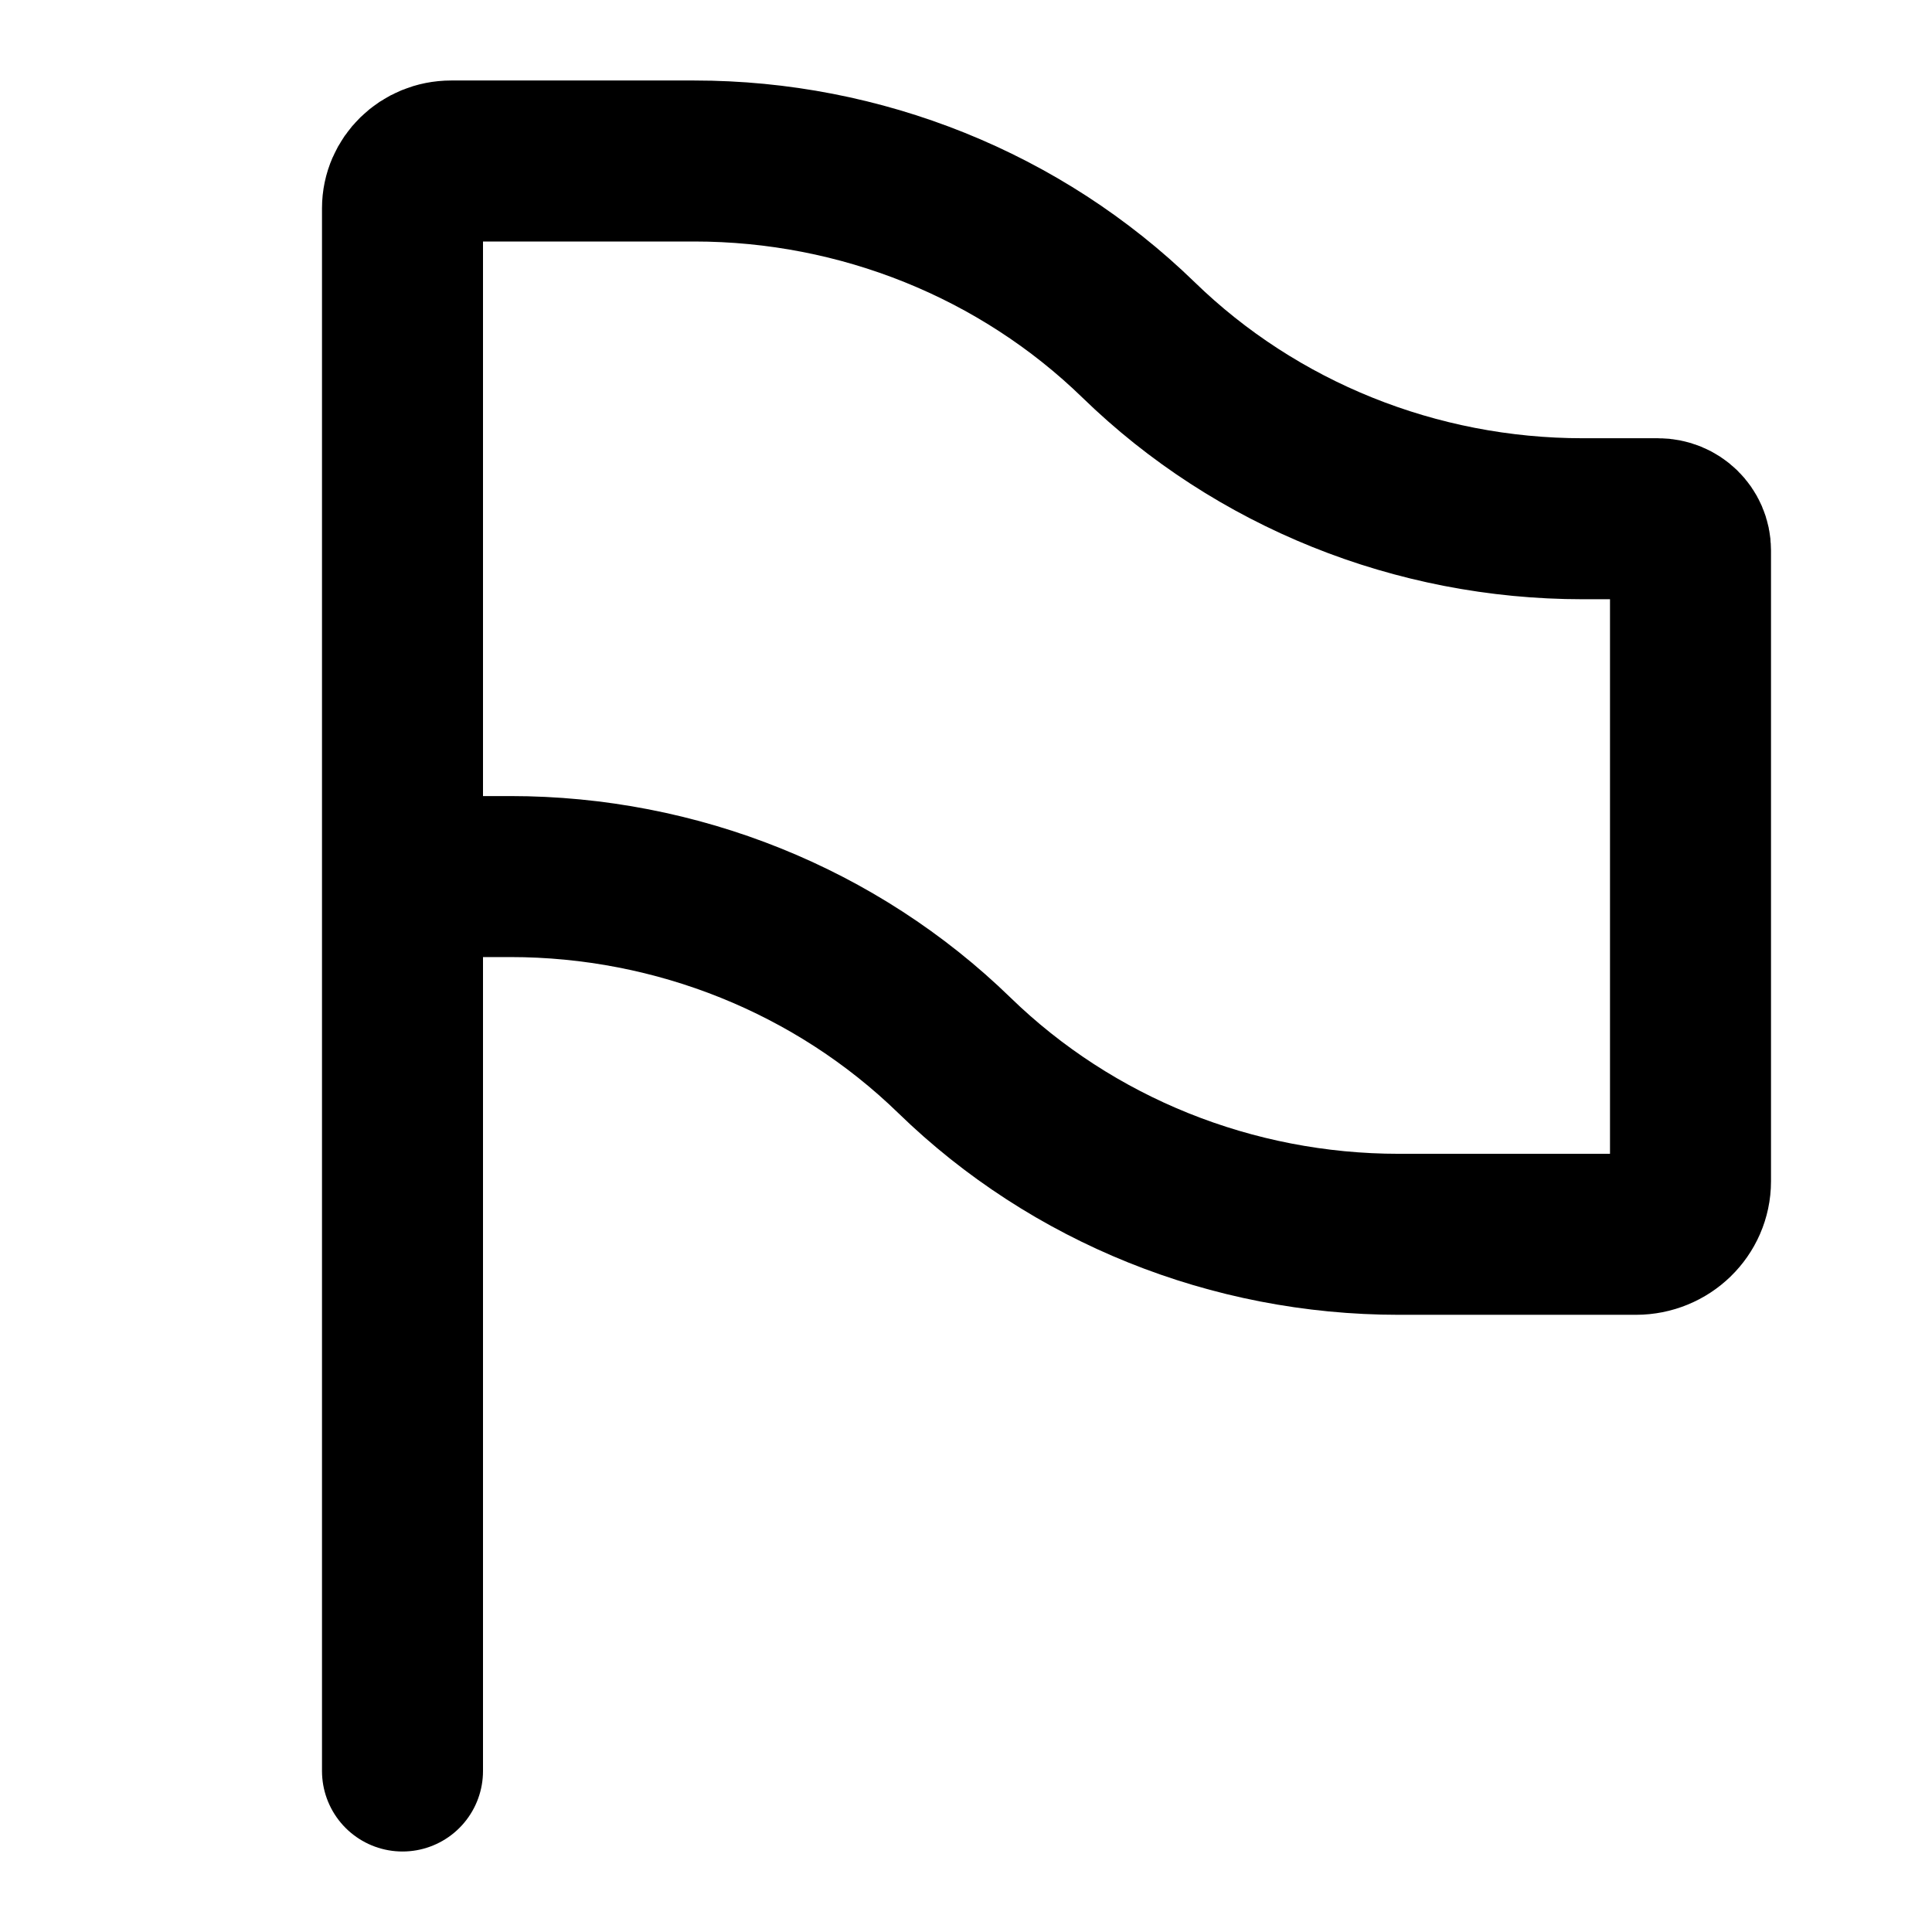 <svg viewBox="0 0 24 24" fill="none" xmlns="http://www.w3.org/2000/svg">
<path d="M5 22V10.889M5 10.889V2.587C5 2.263 5.27 2 5.604 2H8.625C10.694 2 12.679 2.799 14.143 4.222C15.606 5.645 17.591 6.444 19.661 6.444H20.597C20.82 6.444 21 6.62 21 6.836V14.674C21 15.038 20.696 15.333 20.322 15.333H17.375C15.306 15.333 13.321 14.534 11.857 13.111C10.394 11.688 8.409 10.889 6.339 10.889H5Z" stroke="currentColor" stroke-width="2" stroke-linecap="round"/>
</svg>
